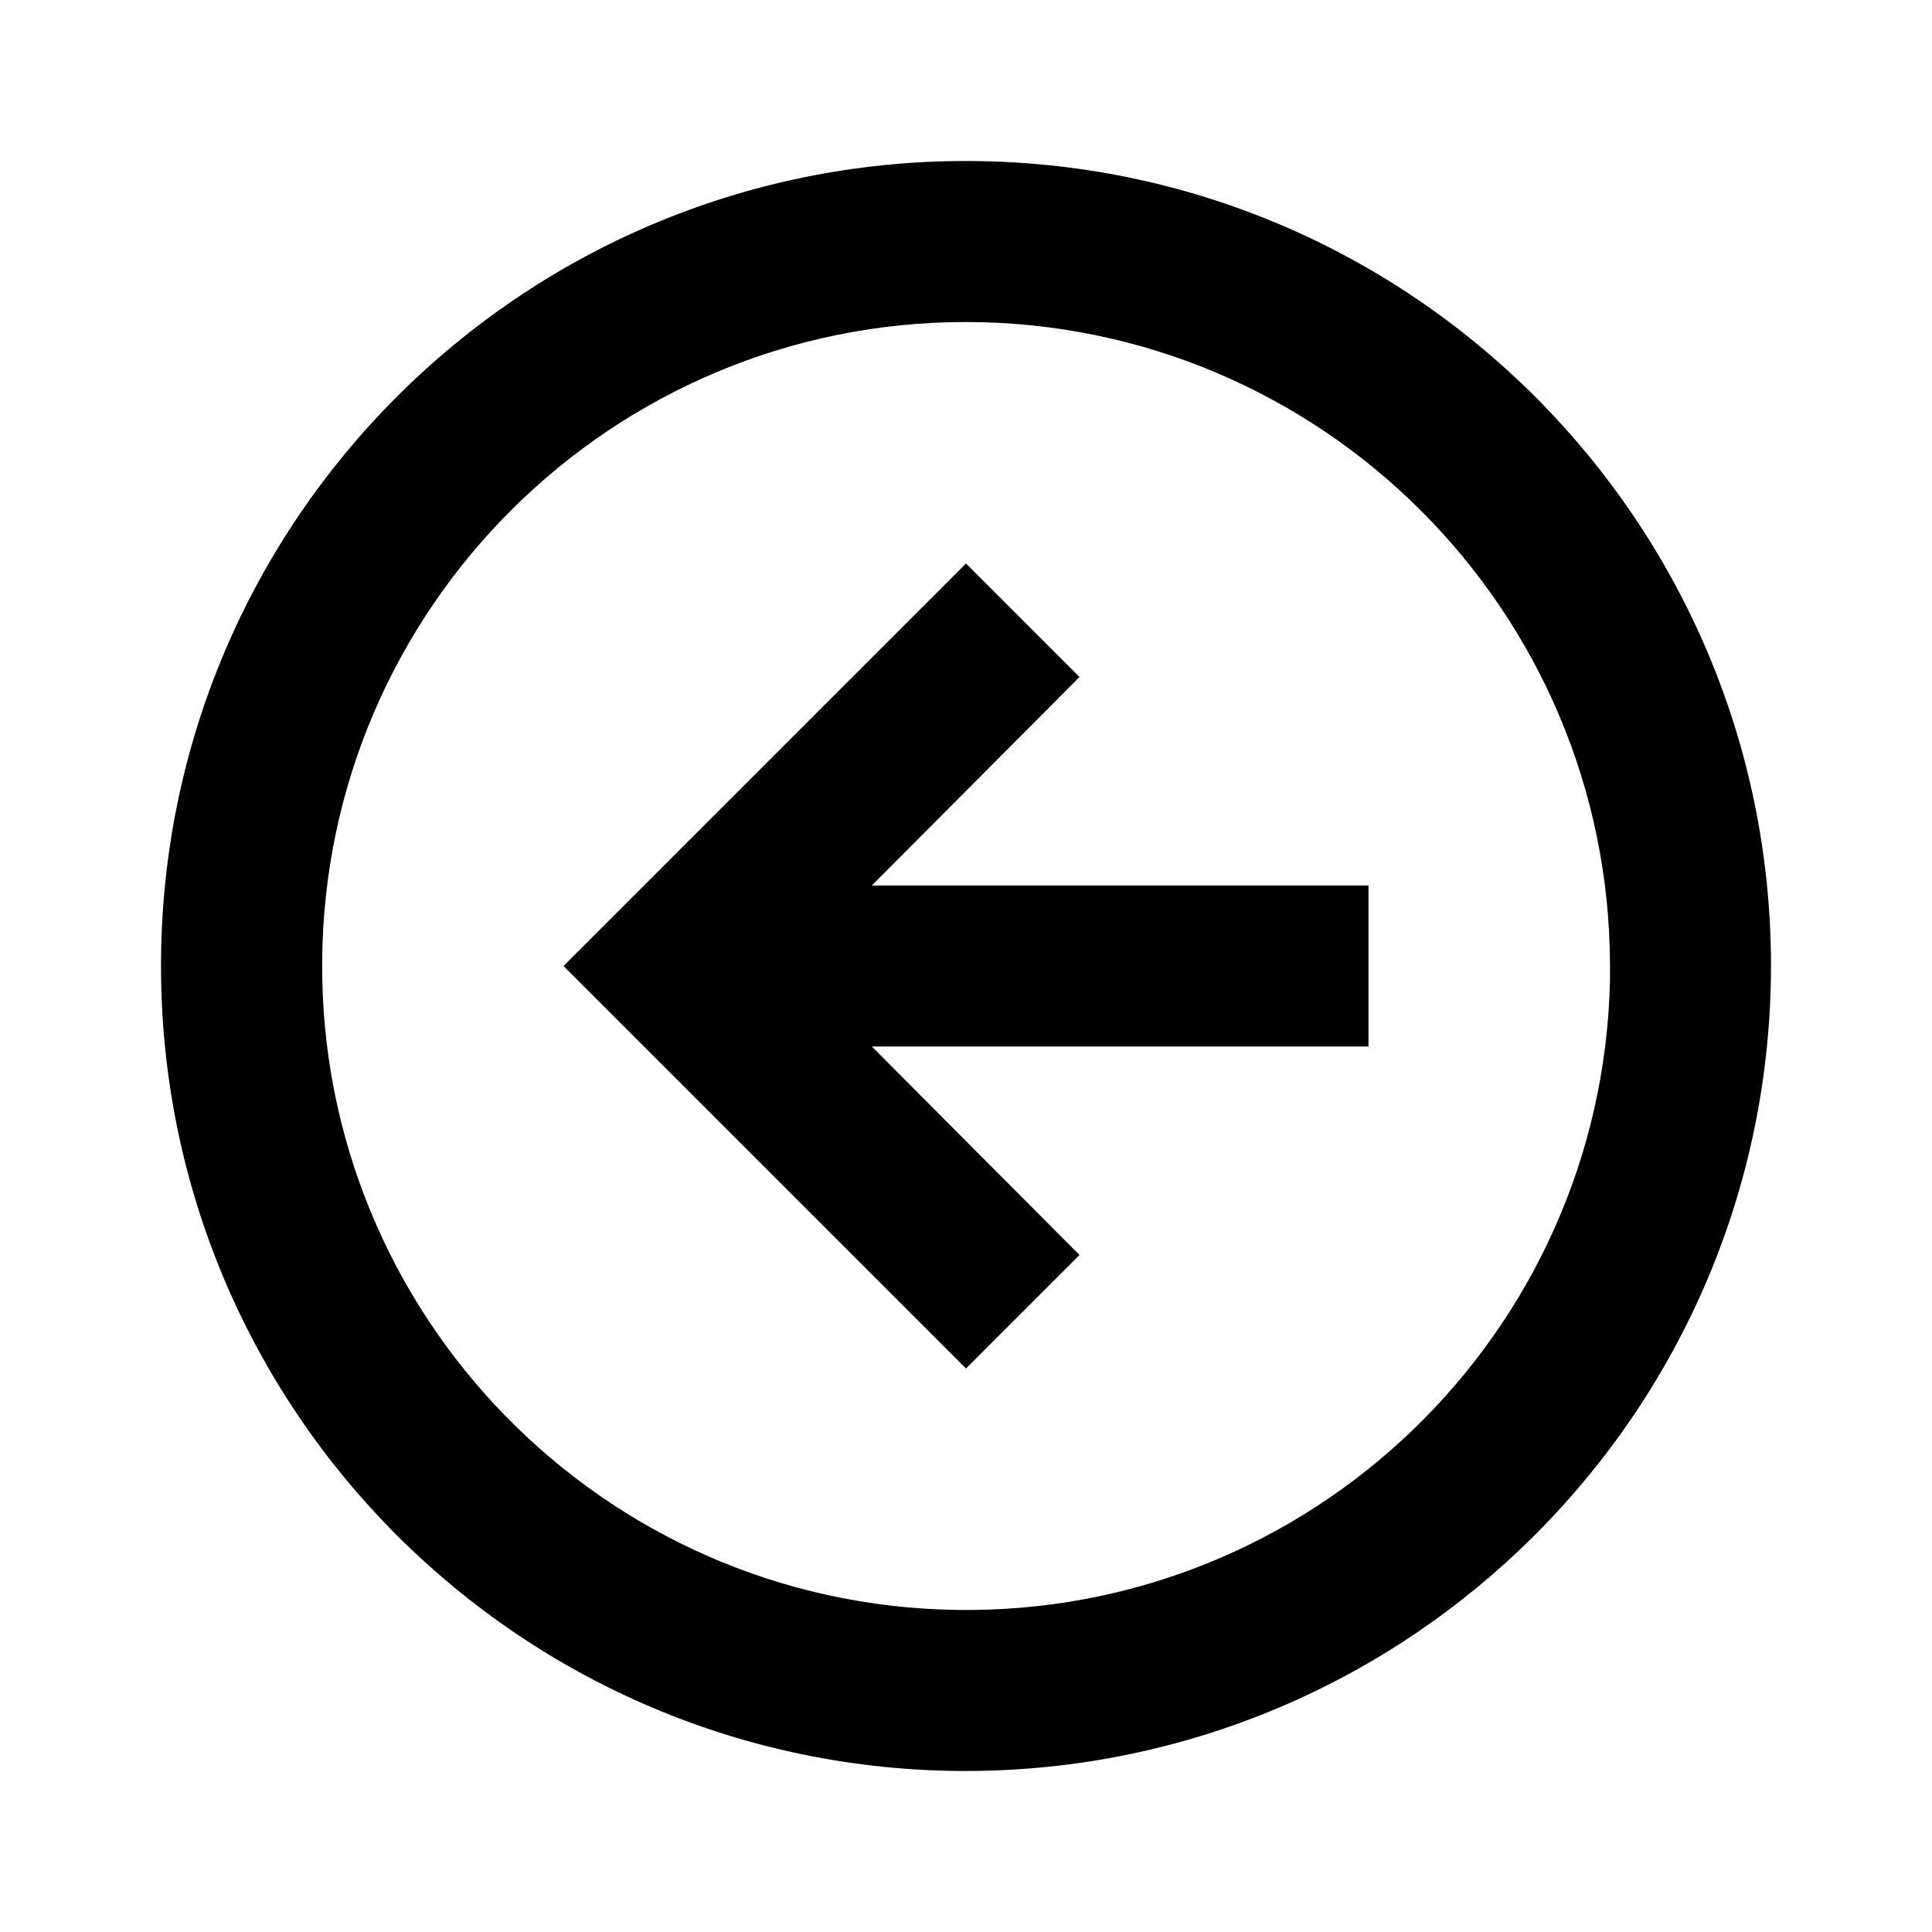 <svg viewBox="0 0 24 24" fill="none" xmlns="http://www.w3.org/2000/svg"><path d="M12 22C6.477 22 2 17.523 2 12C2 6.477 6.477 2 12 2C17.523 2 22 6.477 22 12C21.994 17.52 17.52 21.994 12 22ZM12 4C7.605 4.001 4.034 7.547 4.002 11.941C3.97 16.336 7.489 19.934 11.883 19.999C16.277 20.065 19.901 16.573 20 12.18V13.963V12C19.995 7.584 16.416 4.005 12 4ZM12 17L7 12L12 7L13.41 8.41L10.83 11H17V13H10.83L13.41 15.59L12 17Z" fill="currentColor"/></svg>